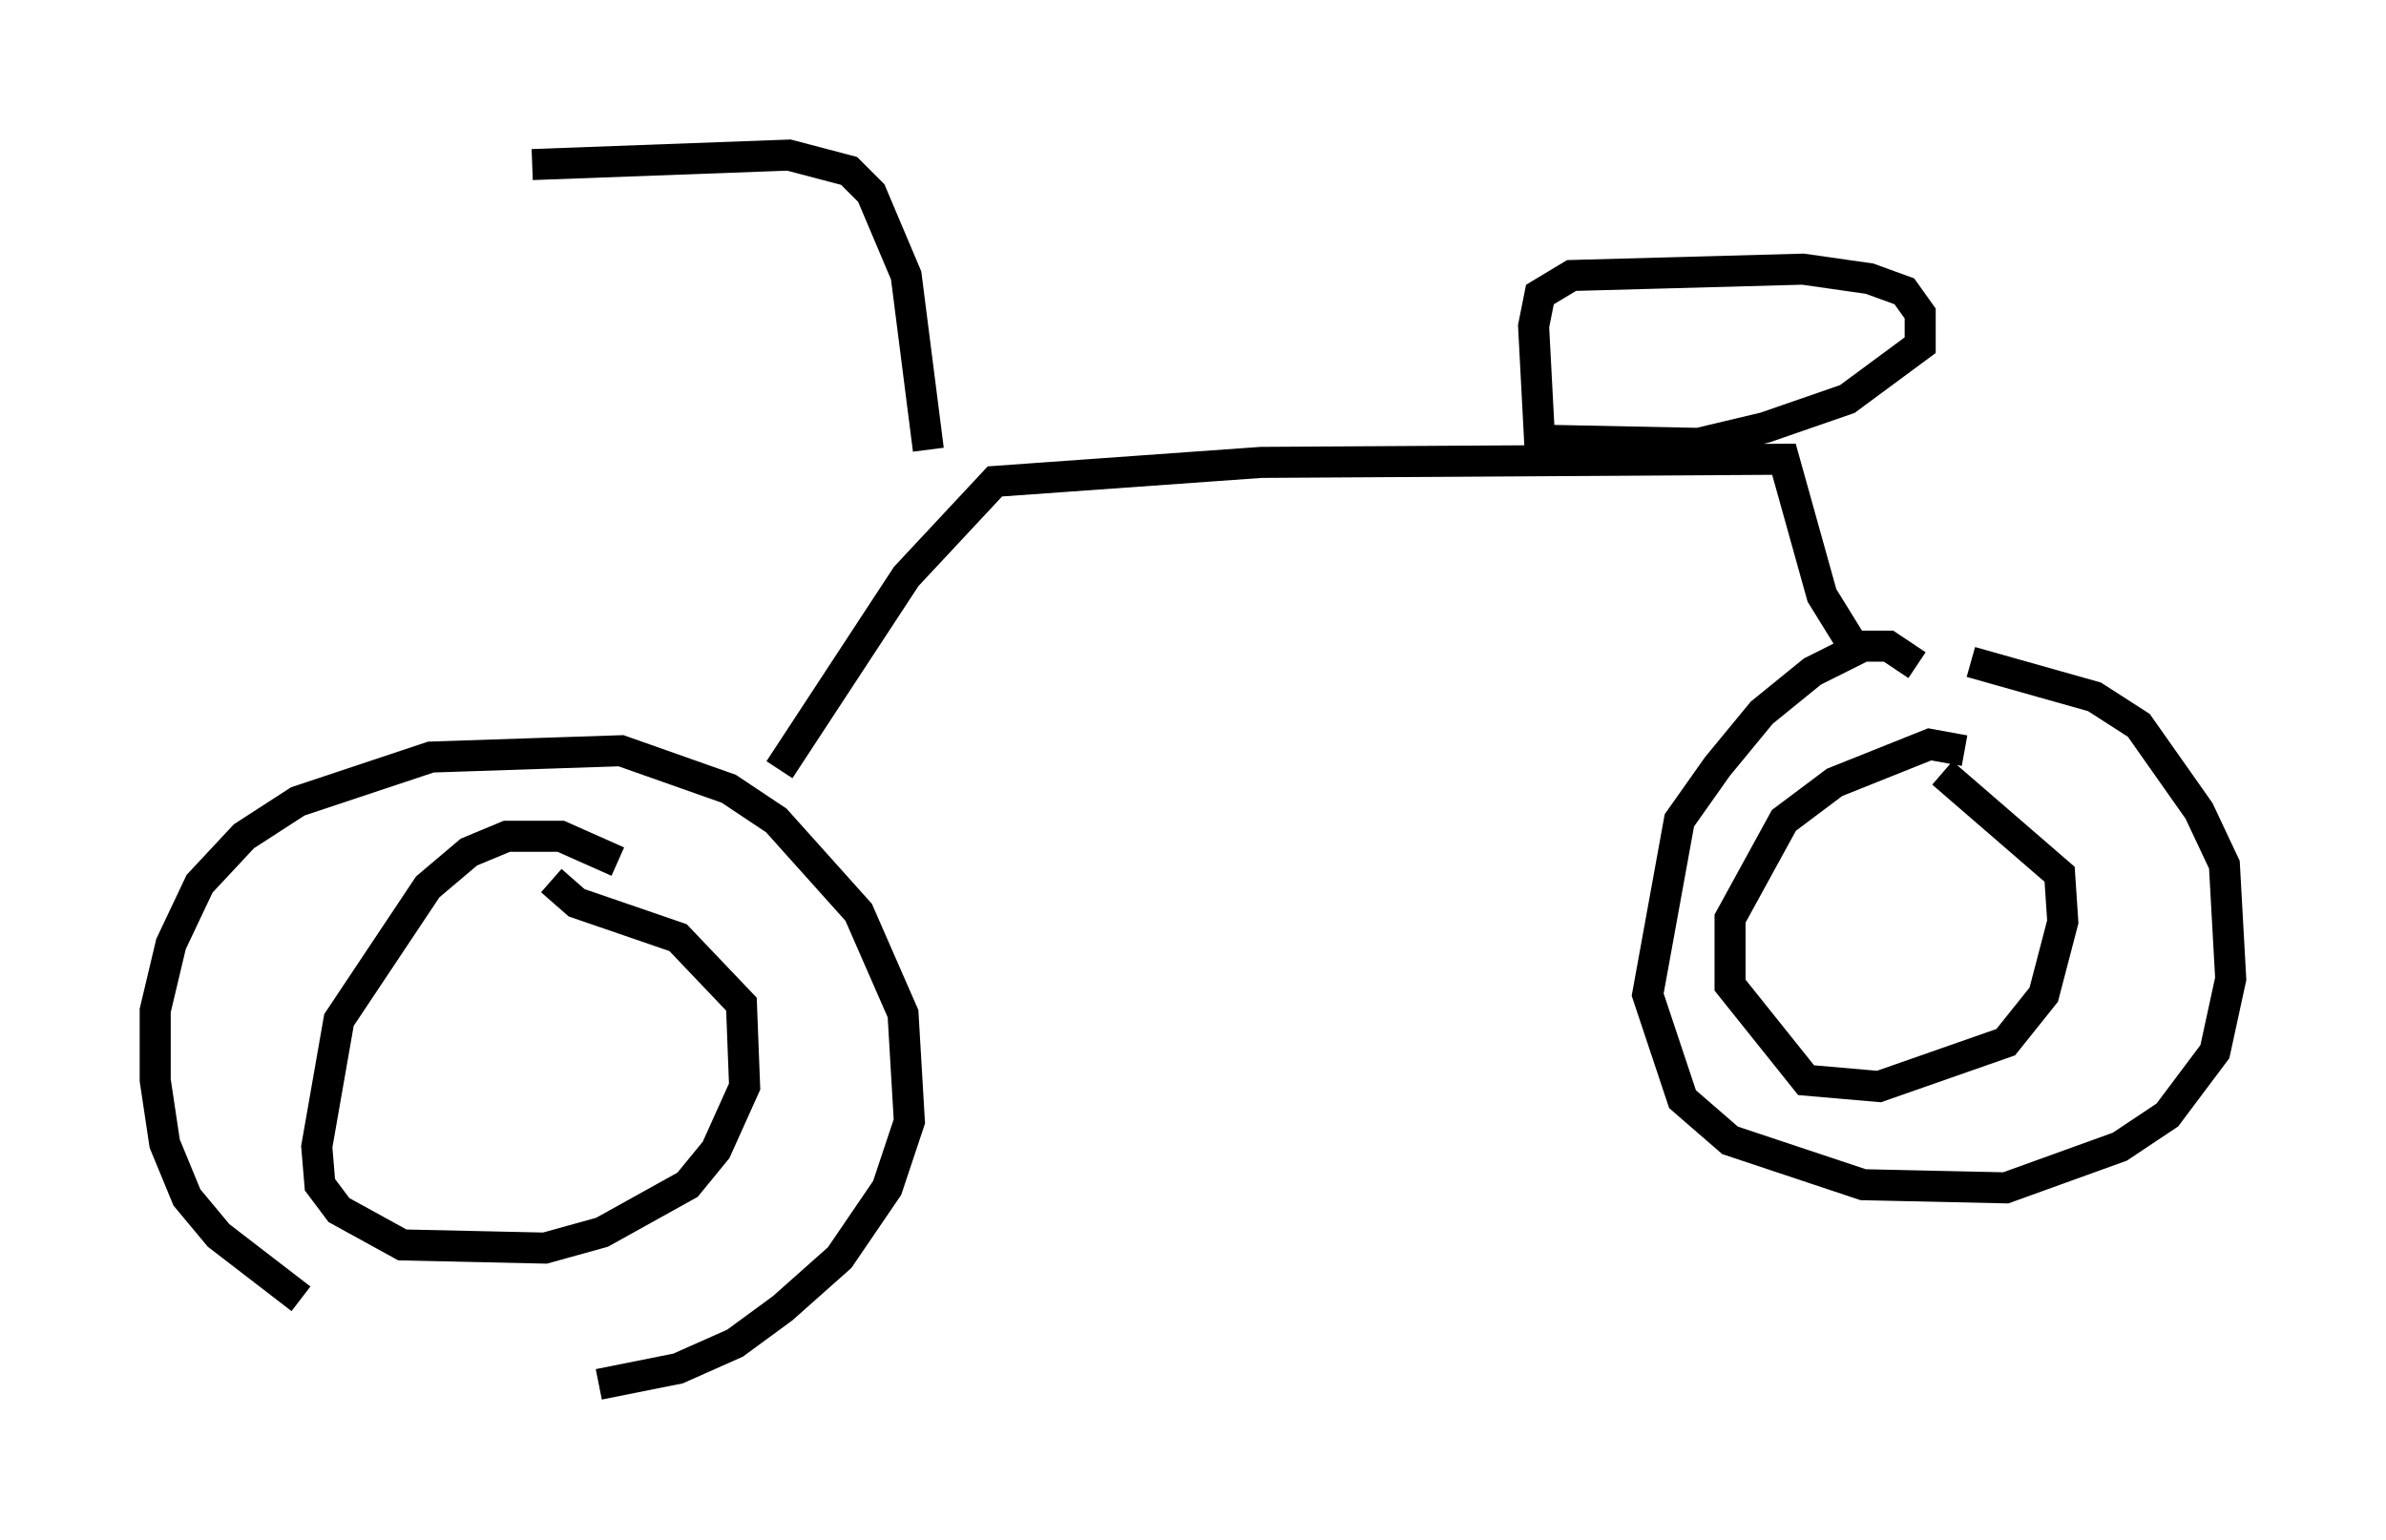 <?xml version="1.0" encoding="utf-8" ?>
<svg baseProfile="full" height="49.609" version="1.1" width="76.865" xmlns="http://www.w3.org/2000/svg" xmlns:ev="http://www.w3.org/2001/xml-events" xmlns:xlink="http://www.w3.org/1999/xlink"><defs /><rect fill="white" height="49.609" width="76.865" x="0" y="0" /><path d="M11.84, 42.975 m-2.144, -1.123 l-2.654, -2.042 -1.021, -1.225 l-0.715, -1.735 -0.306, -2.042 l0.0, -2.246 0.51, -2.144 l0.919, -1.94 1.429, -1.531 l1.735, -1.123 4.288, -1.429 l6.125, -0.204 3.471, 1.225 l1.531, 1.021 2.654, 2.96 l1.429, 3.267 0.204, 3.471 l-0.715, 2.144 -1.531, 2.246 l-1.838, 1.633 -1.531, 1.123 l-1.838, 0.817 -2.552, 0.51 m0.613, -16.844 l-1.838, -0.817 -1.735, 0.0 l-1.225, 0.51 -1.327, 1.123 l-2.858, 4.288 -0.715, 4.083 l0.102, 1.225 0.613, 0.817 l2.042, 1.123 4.594, 0.102 l1.838, -0.51 2.756, -1.531 l0.919, -1.123 0.919, -2.042 l-0.102, -2.654 -2.042, -2.144 l-3.267, -1.123 -0.817, -0.715 m7.35, -3.573 l4.083, -6.227 2.858, -3.063 l8.575, -0.613 16.844, -0.102 l1.225, 4.39 1.327, 2.144 m1.735, 0.102 l-0.919, -0.613 -0.817, 0.0 l-1.633, 0.817 -1.633, 1.327 l-1.429, 1.735 -1.225, 1.735 l-1.021, 5.615 1.123, 3.369 l1.531, 1.327 4.288, 1.429 l4.594, 0.102 3.675, -1.327 l1.531, -1.021 1.531, -2.042 l0.51, -2.348 -0.204, -3.675 l-0.817, -1.735 -1.94, -2.756 l-1.429, -0.919 -3.981, -1.123 m-0.204, 2.858 l-1.123, -0.204 -3.063, 1.225 l-1.633, 1.225 -1.735, 3.165 l0.0, 2.144 2.45, 3.063 l2.348, 0.204 4.083, -1.429 l1.225, -1.531 0.613, -2.348 l-0.102, -1.531 -3.777, -3.267 m-12.965, -10.515 l-0.204, -3.879 0.204, -1.021 l1.021, -0.613 7.452, -0.204 l2.144, 0.306 1.123, 0.408 l0.51, 0.715 0.0, 1.021 l-2.348, 1.735 -2.654, 0.919 l-2.144, 0.51 -5.002, -0.102 m-19.804, 0.306 l-0.715, -5.615 -1.123, -2.654 l-0.715, -0.715 -1.94, -0.51 l-8.269, 0.306 " fill="none" stroke="black" stroke-width="1" /></svg>